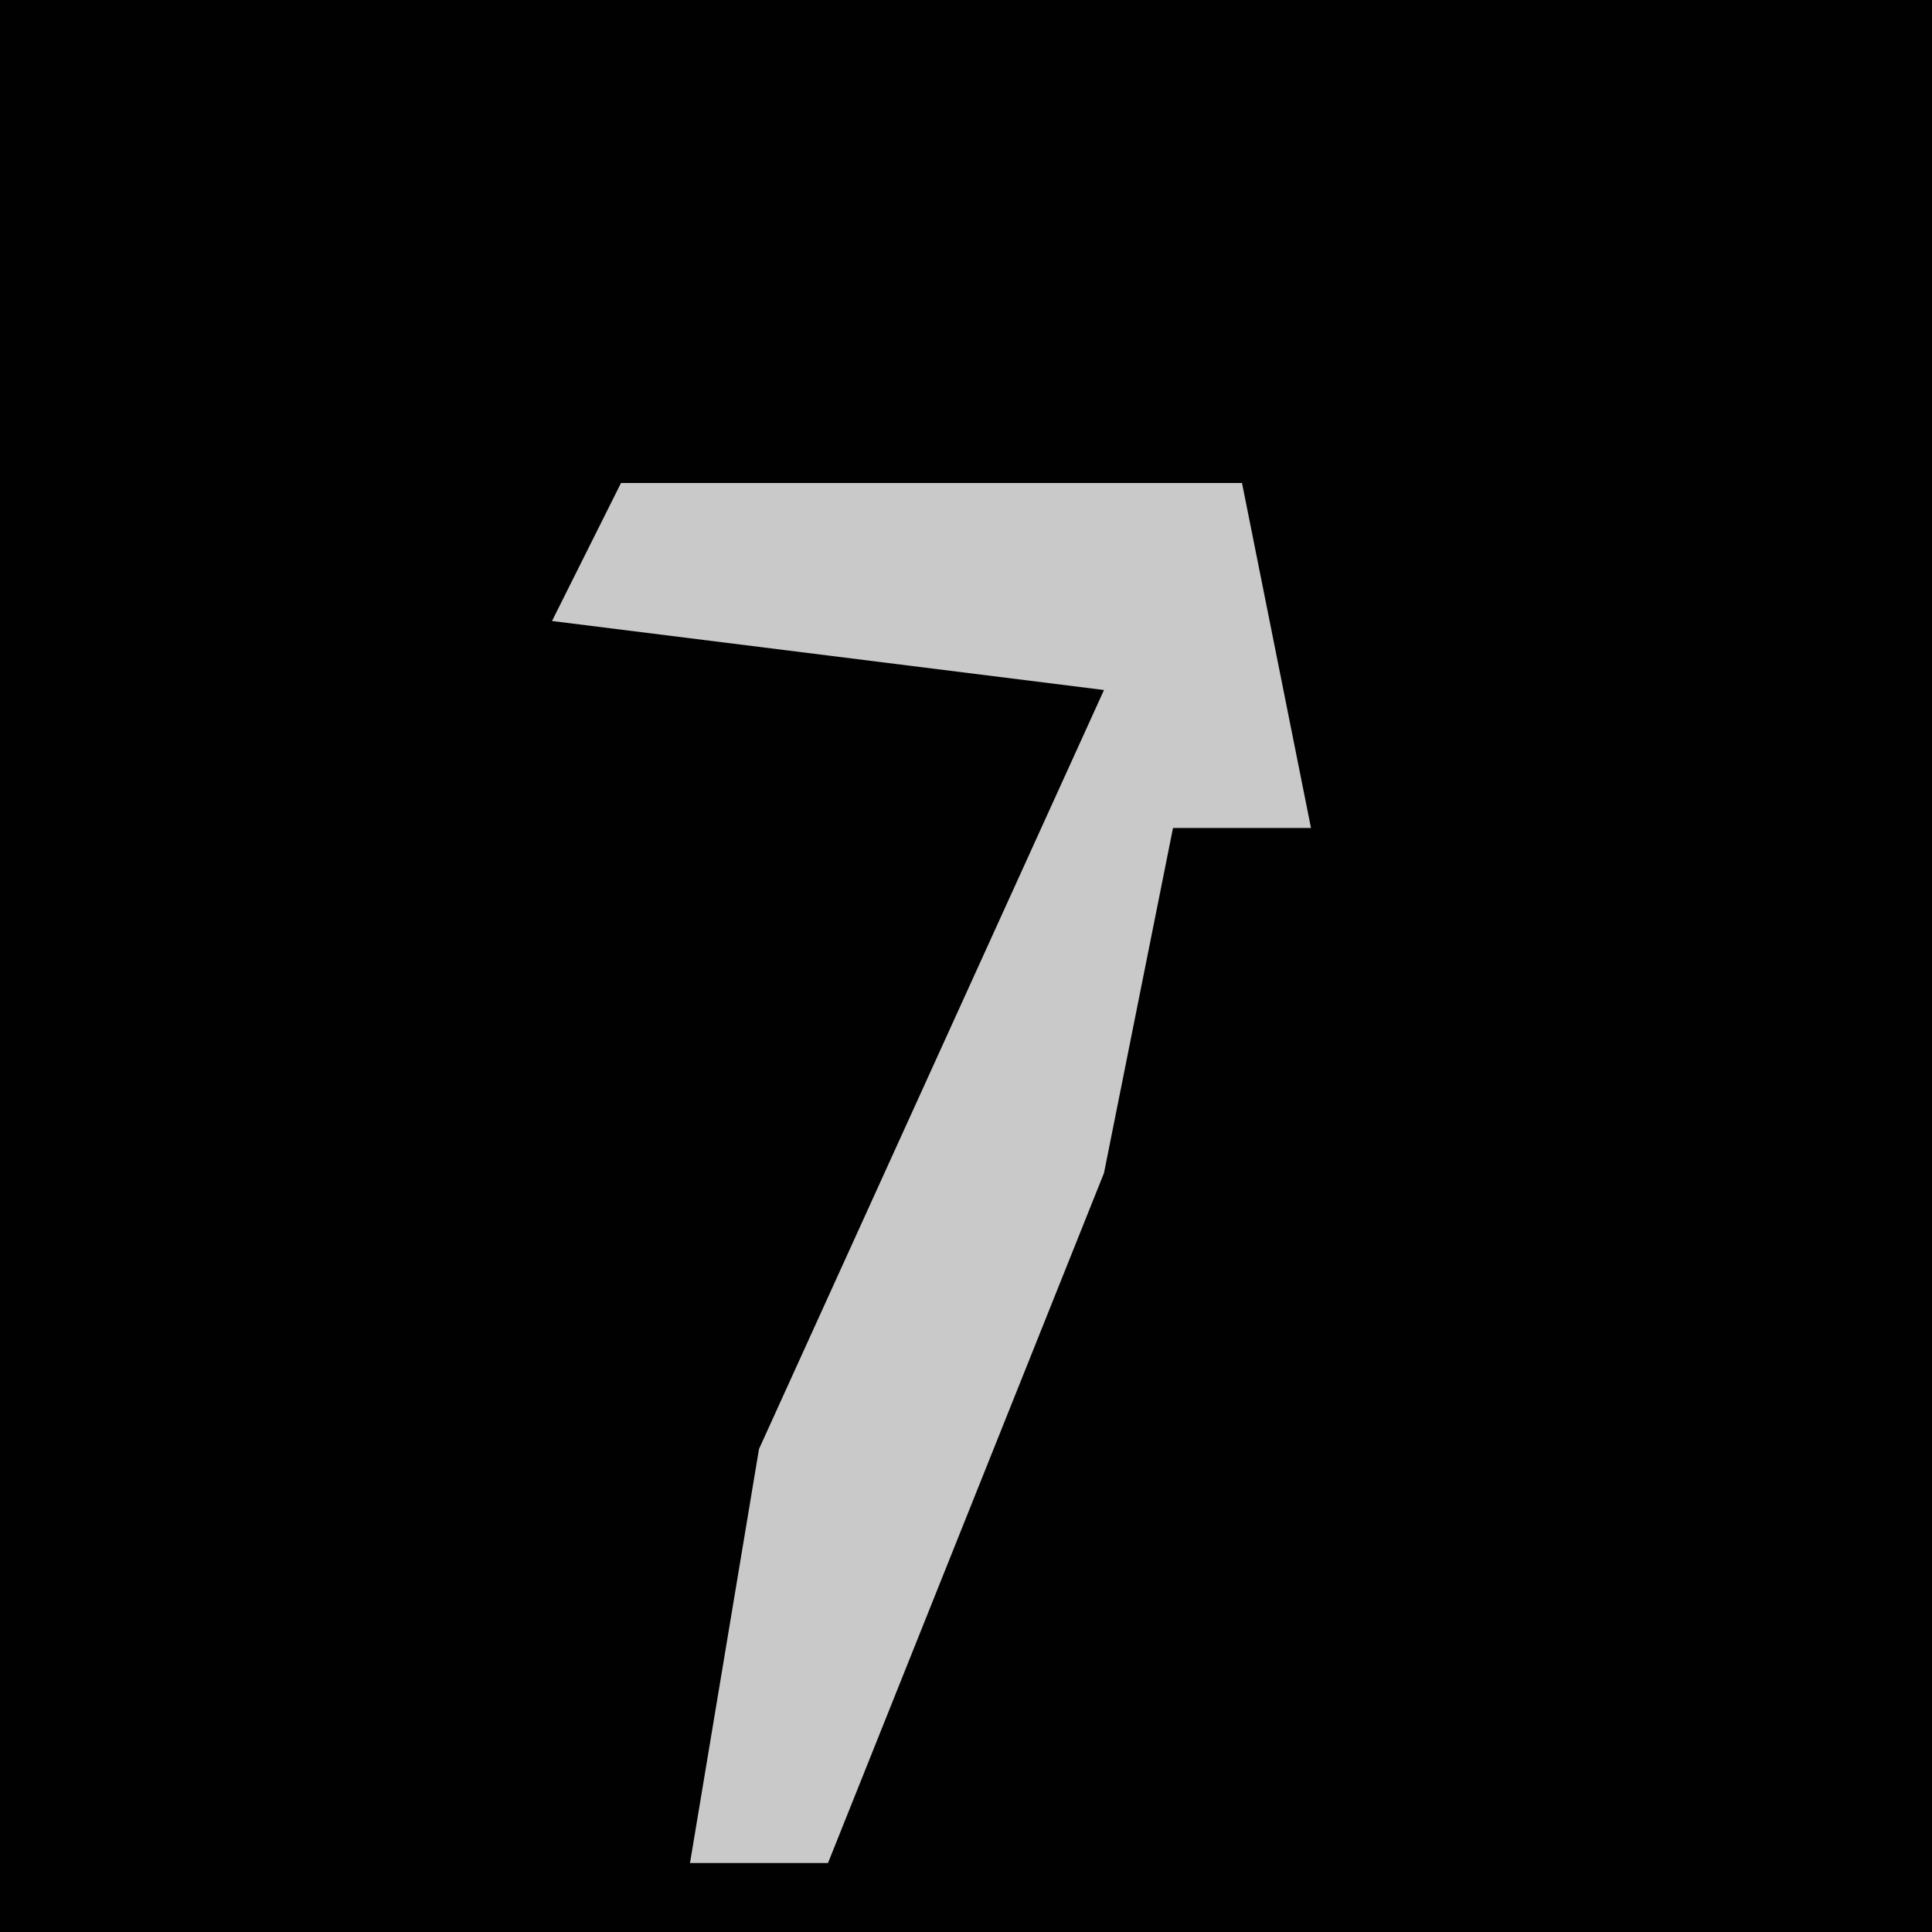 <?xml version="1.0" encoding="UTF-8"?>
<svg version="1.1" xmlns="http://www.w3.org/2000/svg" width="28" height="28">
<path d="M0,0 L28,0 L28,28 L0,28 Z " fill="#010101" transform="translate(0,0)"/>
<path d="M0,0 L9,0 L10,5 L8,5 L7,10 L3,20 L1,20 L2,14 L7,3 L-1,2 Z " fill="#C9C9C9" transform="translate(9,7)"/>
</svg>
